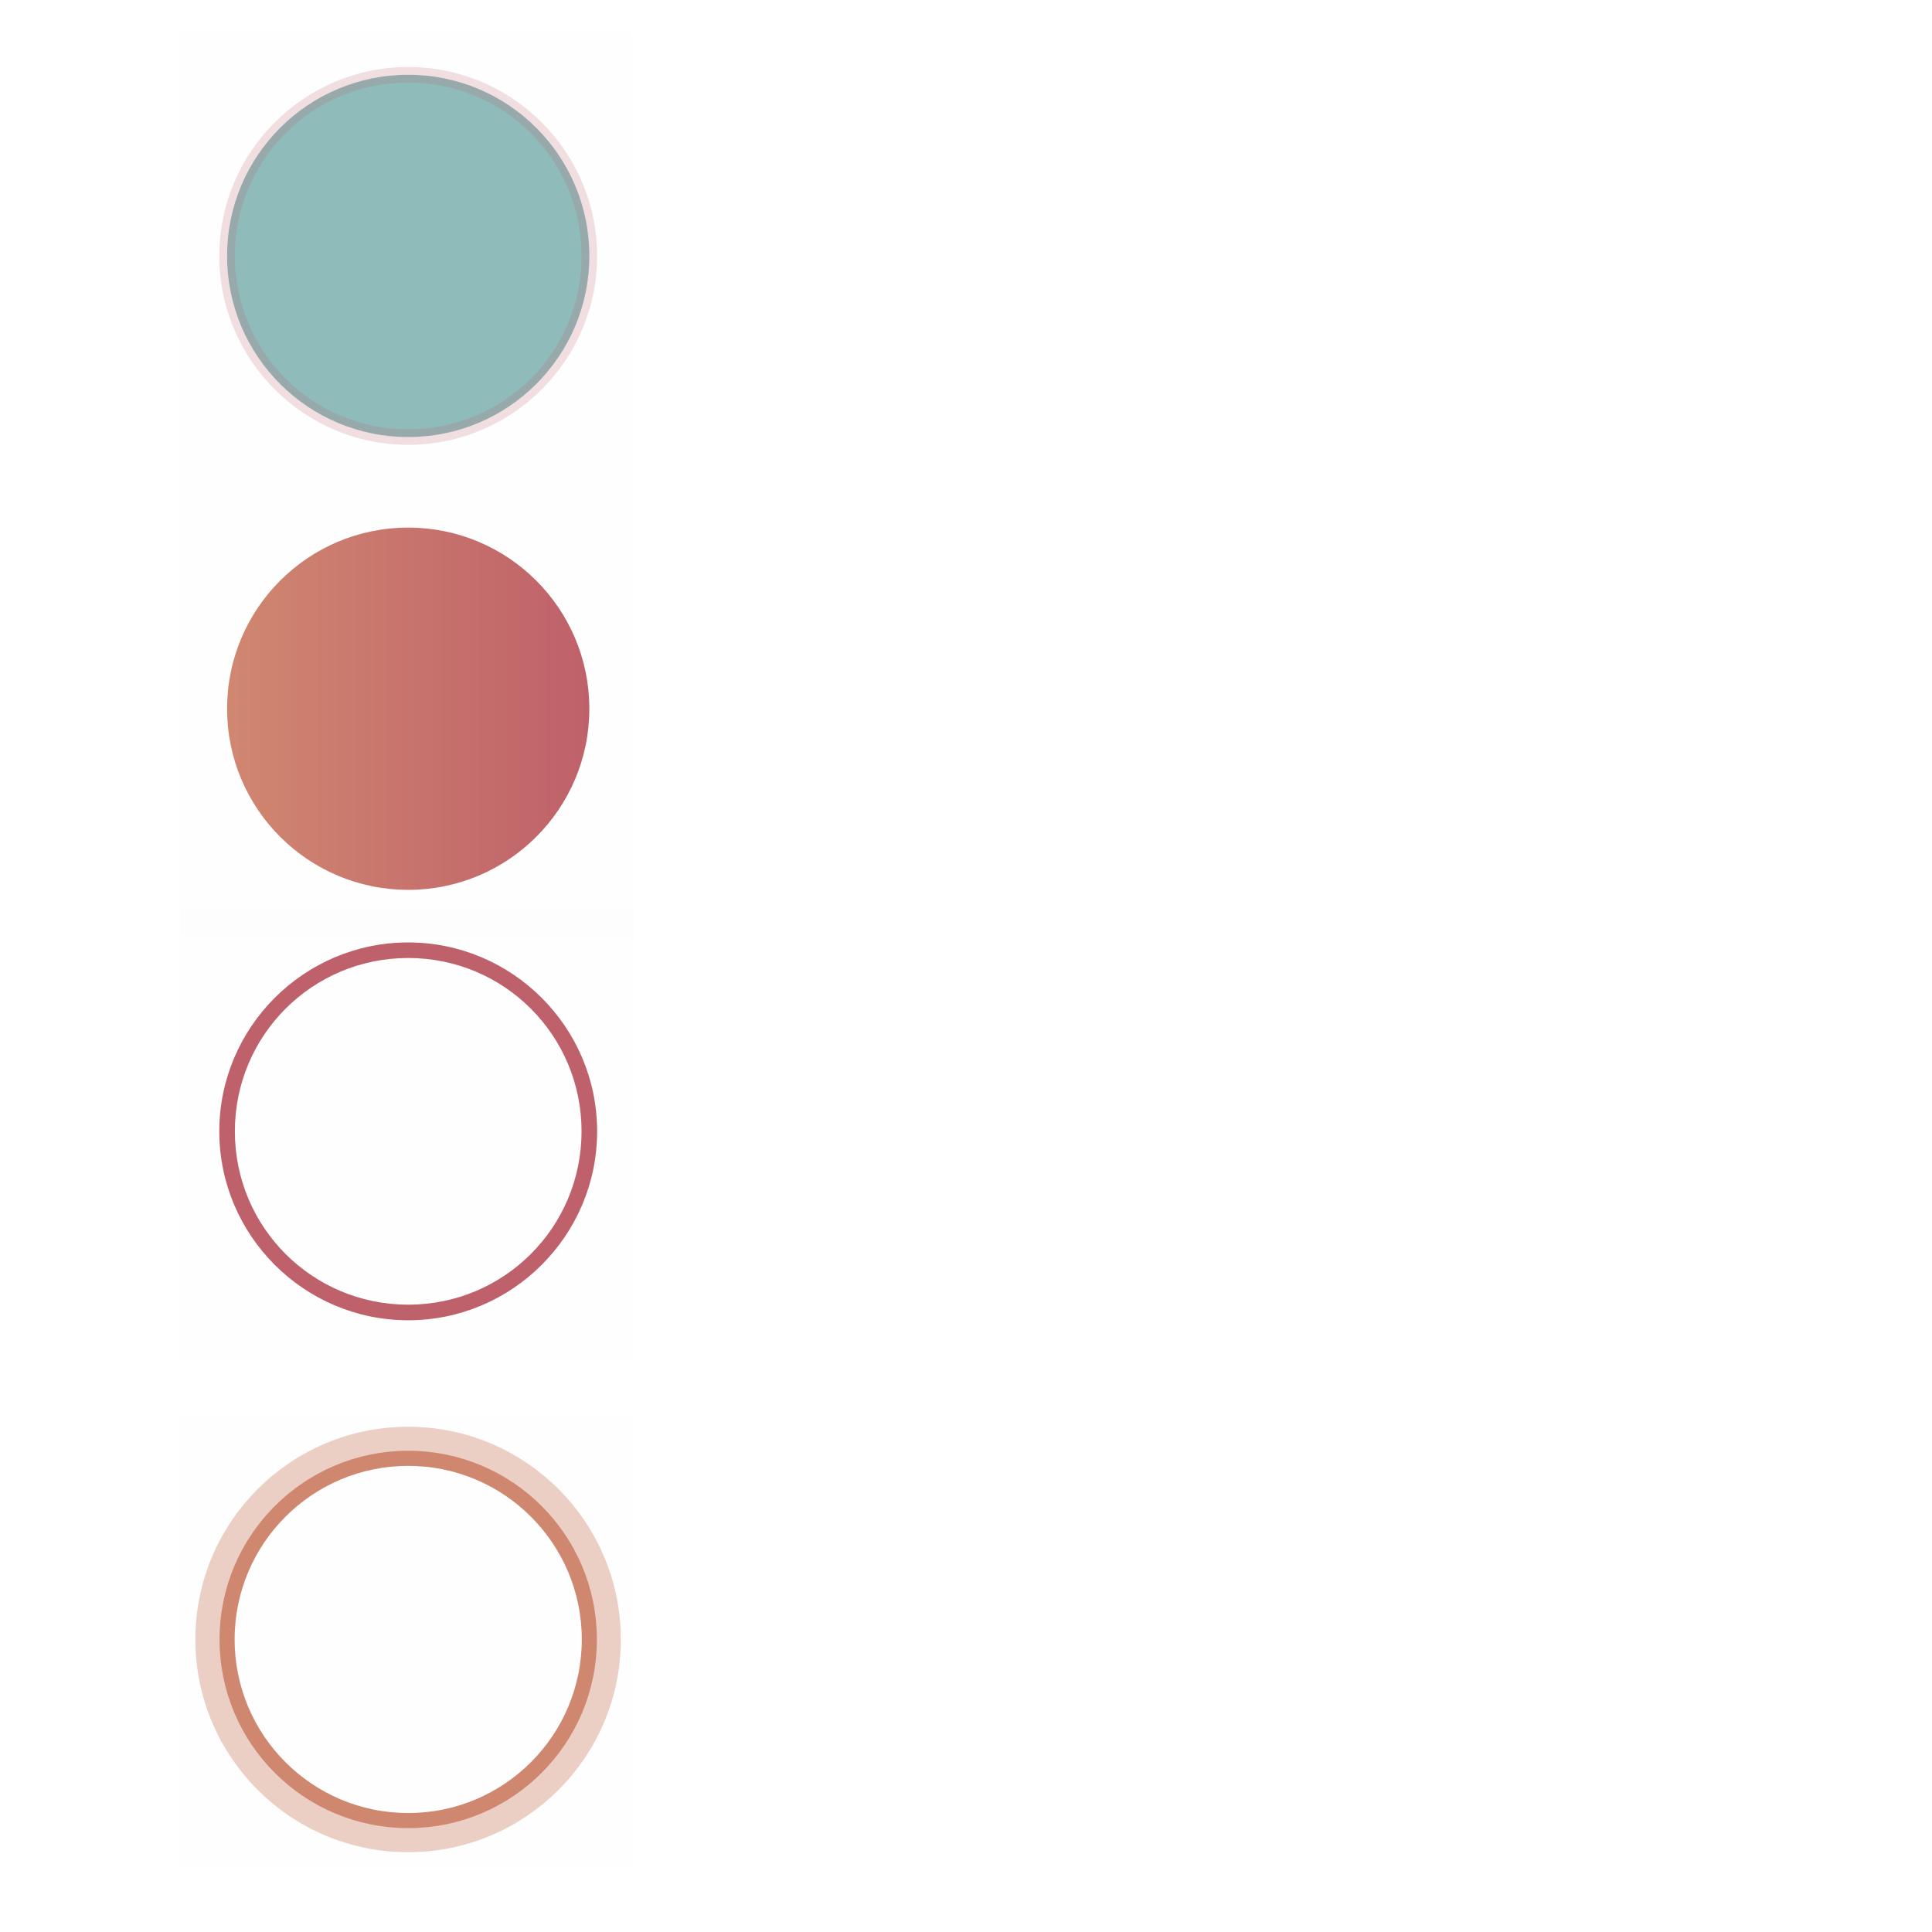 <?xml version="1.0" encoding="UTF-8" standalone="no"?>
<svg
   xmlns:osb="http://www.openswatchbook.org/uri/2009/osb"
   xmlns:dc="http://purl.org/dc/elements/1.1/"
   xmlns:cc="http://creativecommons.org/ns#"
   xmlns:rdf="http://www.w3.org/1999/02/22-rdf-syntax-ns#"
   xmlns:svg="http://www.w3.org/2000/svg"
   xmlns="http://www.w3.org/2000/svg"
   xmlns:xlink="http://www.w3.org/1999/xlink"
   xmlns:sodipodi="http://sodipodi.sourceforge.net/DTD/sodipodi-0.dtd"
   xmlns:inkscape="http://www.inkscape.org/namespaces/inkscape"
   inkscape:export-ydpi="11.25"
   inkscape:export-xdpi="11.25"
   inkscape:export-filename="arrow-up.png"
   inkscape:output_extension="org.inkscape.output.svg.inkscape"
   sodipodi:docname="actionbutton.svg"
   version="1.0"
   inkscape:version="1.0 (4035a4fb49, 2020-05-01)"
   sodipodi:version="0.32"
   id="svg2"
   height="128"
   width="128">
  <sodipodi:namedview
     showguides="false"
     inkscape:document-rotation="0"
     inkscape:window-maximized="1"
     inkscape:snap-global="true"
     inkscape:snap-nodes="true"
     inkscape:window-y="0"
     inkscape:window-x="0"
     inkscape:window-height="1015"
     inkscape:window-width="1920"
     showgrid="false"
     height="128px"
     width="128px"
     inkscape:current-layer="layer1"
     inkscape:document-units="px"
     inkscape:cy="75.165737"
     inkscape:cx="79.88386"
     inkscape:zoom="3.7427149"
     inkscape:pageshadow="2"
     inkscape:pageopacity="1"
     objecttolerance="10"
     guidetolerance="10"
     gridtolerance="10000"
     borderopacity="1"
     bordercolor="#000000"
     pagecolor="#eff0f1"
     id="base">
    <inkscape:grid
       snapvisiblegridlinesonly="true"
       id="GridFromPre046Settings"
       type="xygrid"
       originx="0"
       originy="0"
       spacingx="1"
       spacingy="1"
       color="#0000ff"
       empcolor="#0000ff"
       opacity="0.02"
       empopacity="0.039"
       empspacing="2"
       visible="true"
       enabled="true" />
  </sodipodi:namedview>
  <defs
     id="defs4">
    <linearGradient
       id="linearGradient892"
       inkscape:collect="always">
      <stop
         id="stop888"
         offset="0"
         style="stop-color:#d08770;stop-opacity:1" />
      <stop
         id="stop890"
         offset="1"
         style="stop-color:#bf616a;stop-opacity:1" />
    </linearGradient>
    <linearGradient
       id="linearGradient3878">
      <stop
         id="stop3880"
         offset="0"
         style="stop-color:#232629;stop-opacity:0;" />
      <stop
         style="stop-color:#232629;stop-opacity:0;"
         offset="0.79"
         id="stop3888" />
      <stop
         id="stop3882"
         offset="1"
         style="stop-color:#232629;stop-opacity:0.4;" />
    </linearGradient>
    <linearGradient
       id="linearGradient3798">
      <stop
         style="stop-color:#ffffff;stop-opacity:1;"
         offset="0"
         id="stop3800" />
      <stop
         style="stop-color:#000000;stop-opacity:1;"
         offset="1"
         id="stop3802" />
    </linearGradient>
    <linearGradient
       id="linearGradient3647">
      <stop
         style="stop-color:#000000;stop-opacity:0.157;"
         offset="0"
         id="stop3649" />
      <stop
         id="stop3653"
         offset="0.73"
         style="stop-color:#000000;stop-opacity:0.157;" />
      <stop
         style="stop-color:#000000;stop-opacity:1;"
         offset="1"
         id="stop3651" />
    </linearGradient>
    <linearGradient
       id="linearGradient4254">
      <stop
         id="stop4256"
         offset="0"
         style="stop-color:#29d7f5;stop-opacity:1;" />
      <stop
         style="stop-color:#29d7f5;stop-opacity:1;"
         offset="0.76"
         id="stop4272" />
      <stop
         style="stop-color:#38c2e9;stop-opacity:0.456;"
         offset="0.855"
         id="stop4270" />
      <stop
         id="stop3222"
         offset="0.93"
         style="stop-color:#31a7f2;stop-opacity:0.132;" />
      <stop
         id="stop4258"
         offset="1"
         style="stop-color:#2a8dfc;stop-opacity:0;" />
    </linearGradient>
    <linearGradient
       id="linearGradient3610">
      <stop
         id="stop3612"
         offset="0"
         style="stop-color:#000000;stop-opacity:1;" />
      <stop
         style="stop-color:#000000;stop-opacity:0.498;"
         offset="0.8"
         id="stop3618" />
      <stop
         id="stop3620"
         offset="0.84"
         style="stop-color:#000000;stop-opacity:0.333;" />
      <stop
         style="stop-color:#000000;stop-opacity:0.088;"
         offset="0.91"
         id="stop3622" />
      <stop
         id="stop3614"
         offset="1"
         style="stop-color:#000000;stop-opacity:0;" />
    </linearGradient>
    <linearGradient
       id="linearGradient3272">
      <stop
         id="stop3274"
         offset="0"
         style="stop-color:white;stop-opacity:1;" />
      <stop
         id="stop3276"
         offset="1"
         style="stop-color:white;stop-opacity:0;" />
    </linearGradient>
    <linearGradient
       y2="116"
       x2="48"
       y1="96"
       x1="48"
       gradientUnits="userSpaceOnUse"
       id="linearGradient3640"
       xlink:href="#linearGradient3765"
       inkscape:collect="always" />
    <radialGradient
       gradientTransform="matrix(1.071,0,0,1.071,-10.286,-25.429)"
       gradientUnits="userSpaceOnUse"
       r="14"
       fy="34"
       fx="74"
       cy="34"
       cx="74"
       id="radialGradient4268"
       xlink:href="#linearGradient4254"
       inkscape:collect="always" />
    <radialGradient
       r="14"
       fy="34"
       fx="74"
       cy="34"
       cx="74"
       gradientTransform="matrix(1.071,0,0,1.071,-12.286,6.571)"
       gradientUnits="userSpaceOnUse"
       id="radialGradient4276"
       xlink:href="#linearGradient4254"
       inkscape:collect="always" />
    <radialGradient
       gradientUnits="userSpaceOnUse"
       gradientTransform="matrix(1,6.8531488e-8,-8.9090919e-8,0.903,9.5327284e-6,10.236)"
       r="12"
       fy="107"
       fx="48"
       cy="107"
       cx="48"
       id="radialGradient3645"
       xlink:href="#linearGradient3647"
       inkscape:collect="always" />
    <linearGradient
       y2="106"
       x2="48"
       y1="116"
       x1="48"
       gradientTransform="matrix(0.667,0,0,0.8,24,-6.8)"
       gradientUnits="userSpaceOnUse"
       id="linearGradient3642"
       xlink:href="#linearGradient3272"
       inkscape:collect="always" />
    <linearGradient
       gradientUnits="userSpaceOnUse"
       y2="106"
       x2="37"
       y1="106"
       x1="59"
       id="linearGradient3840"
       xlink:href="#linearGradient3765"
       inkscape:collect="always" />
    <linearGradient
       y2="121"
       x2="36"
       y1="121"
       x1="49"
       gradientTransform="matrix(0,-0.667,0.8,0,-50.8,88)"
       gradientUnits="userSpaceOnUse"
       id="linearGradient3844"
       xlink:href="#linearGradient3798"
       inkscape:collect="always" />
    <linearGradient
       id="linearGradient6476"
       osb:paint="solid">
      <stop
         style="stop-color:#ffffff;stop-opacity:1;"
         offset="0"
         id="stop6478" />
    </linearGradient>
    <linearGradient
       id="linearGradient3765">
      <stop
         style="stop-color:#fafafa;stop-opacity:1;"
         offset="0"
         id="stop3767" />
      <stop
         style="stop-color:#e6e6e6;stop-opacity:0.471;"
         offset="1"
         id="stop3769" />
    </linearGradient>
    <radialGradient
       r="12"
       fy="106"
       fx="48.317"
       cy="106"
       cx="48.317"
       gradientTransform="matrix(-2.1480515e-7,1.203,-1.25,-2.2317419e-7,150.407,-44.292)"
       gradientUnits="userSpaceOnUse"
       id="radialGradient4614"
       xlink:href="#linearGradient3610"
       inkscape:collect="always" />
    <style
       type="text/css"
       id="current-color-scheme">
    </style>
    <linearGradient
       gradientUnits="userSpaceOnUse"
       y2="8"
       x2="-24"
       y1="8"
       x1="-40"
       id="linearGradient894"
       xlink:href="#linearGradient892"
       inkscape:collect="always" />
  </defs>
  <g
     inkscape:label="Layer 1"
     inkscape:groupmode="layer"
     id="layer1">
    <ellipse
       ry="10"
       rx="12"
       cy="106"
       cx="48"
       style="fill:none;stroke:none"
       id="path4575"
       transform="matrix(1.25,0,0,1.5,-26,-140)" />
    <g
       transform="matrix(1.5,0,0,1.5,75.045,4.955)"
       inkscape:label="#g3805"
       id="normal">
      <rect
         style="fill:#000000;fill-opacity:0.004;stroke:none"
         id="rect3803"
         width="20"
         height="20"
         x="-42.09"
         y="-1.91" />
      <circle
         r="8"
         cy="8"
         cx="-32"
         style="color:#eff0f1;fill:#8fbcbb;fill-opacity:1;stroke:none"
         id="path3031"
         class="ColorScheme-ButtonBackground" />
      <path
         inkscape:connector-curvature="0"
         id="path3033"
         d="m -32,-0.344 c -4.598,0 -8.344,3.745 -8.344,8.344 0,4.598 3.745,8.344 8.344,8.344 4.598,0 8.344,-3.745 8.344,-8.344 0,-4.598 -3.745,-8.344 -8.344,-8.344 z m 0,0.688 c 4.238,0 7.656,3.418 7.656,7.656 0,4.238 -3.418,7.656 -7.656,7.656 -4.238,0 -7.656,-3.418 -7.656,-7.656 0,-4.238 3.418,-7.656 7.656,-7.656 z"
         style="opacity:0.2;fill:#bf616a;fill-opacity:1;stroke:none" />
    </g>
    <g
       transform="translate(54,30)"
       id="hover">
      <rect
         y="30.09"
         x="-42.09"
         height="30"
         width="30"
         id="rect3803-1"
         style="fill:#000000;fill-opacity:0.004;stroke:none" />
      <path
         class="ColorScheme-ButtonHover"
         inkscape:connector-curvature="0"
         id="path3033-2"
         d="m -26.955,32.439 c -6.898,0 -12.516,5.618 -12.516,12.516 0,6.898 5.618,12.516 12.516,12.516 6.898,0 12.516,-5.618 12.516,-12.516 0,-6.898 -5.618,-12.516 -12.516,-12.516 z m 0,1.031 c 6.357,0 11.484,5.127 11.484,11.484 0,6.357 -5.127,11.484 -11.484,11.484 -6.357,0 -11.484,-5.127 -11.484,-11.484 0,-6.357 5.127,-11.484 11.484,-11.484 z"
         style="color:#3daee9;fill:#bf616a;fill-opacity:1;stroke:none" />
    </g>
    <g
       inkscape:label="#g3840"
       transform="translate(54,63.663)"
       id="focus">
      <rect
         style="fill:#000000;fill-opacity:0.004;stroke:none"
         id="rect3842"
         width="30"
         height="30"
         x="-42.09"
         y="30.09" />
      <circle
         r="8"
         cy="8"
         cx="-32"
         class="ColorScheme-ButtonHover"
         id="path3844"
         style="color:#3daee9;fill:none;stroke:#d08770;stroke-width:0.667;stroke-miterlimit:4;stroke-dasharray:none;stroke-opacity:1"
         transform="matrix(1.5,0,0,1.5,21.045,32.955)" />
      <circle
         r="8"
         cy="8"
         cx="-32"
         transform="matrix(1.642,0,0,1.642,25.582,31.821)"
         style="color:#3daee9;opacity:0.4;fill:none;stroke:#d08770;stroke-width:1.166;stroke-miterlimit:4;stroke-dasharray:none;stroke-opacity:1"
         id="path3846"
         class="ColorScheme-ButtonHover" />
    </g>
    <g
       id="pressed"
       inkscape:label="#g3805"
       transform="matrix(1.5,0,0,1.5,75.045,34.955)">
      <rect
         y="-1.91"
         x="-42.09"
         height="20"
         width="20"
         id="rect3870"
         style="fill:#000000;fill-opacity:0.004;stroke:none" />
      <circle
         r="8"
         cy="8"
         cx="-32"
         class="ColorScheme-ButtonFocus"
         id="path3872"
         style="color:#3daee9;fill:url(#linearGradient894);fill-opacity:1;stroke:none" />
      <circle
         r="8"
         cy="8"
         cx="-32"
         style="color:#3daee9;fill:#232629;fill-opacity:0;stroke:none"
         id="path3876"
         class="ColorScheme-ButtonFocus" />
    </g>
  </g>
</svg>
